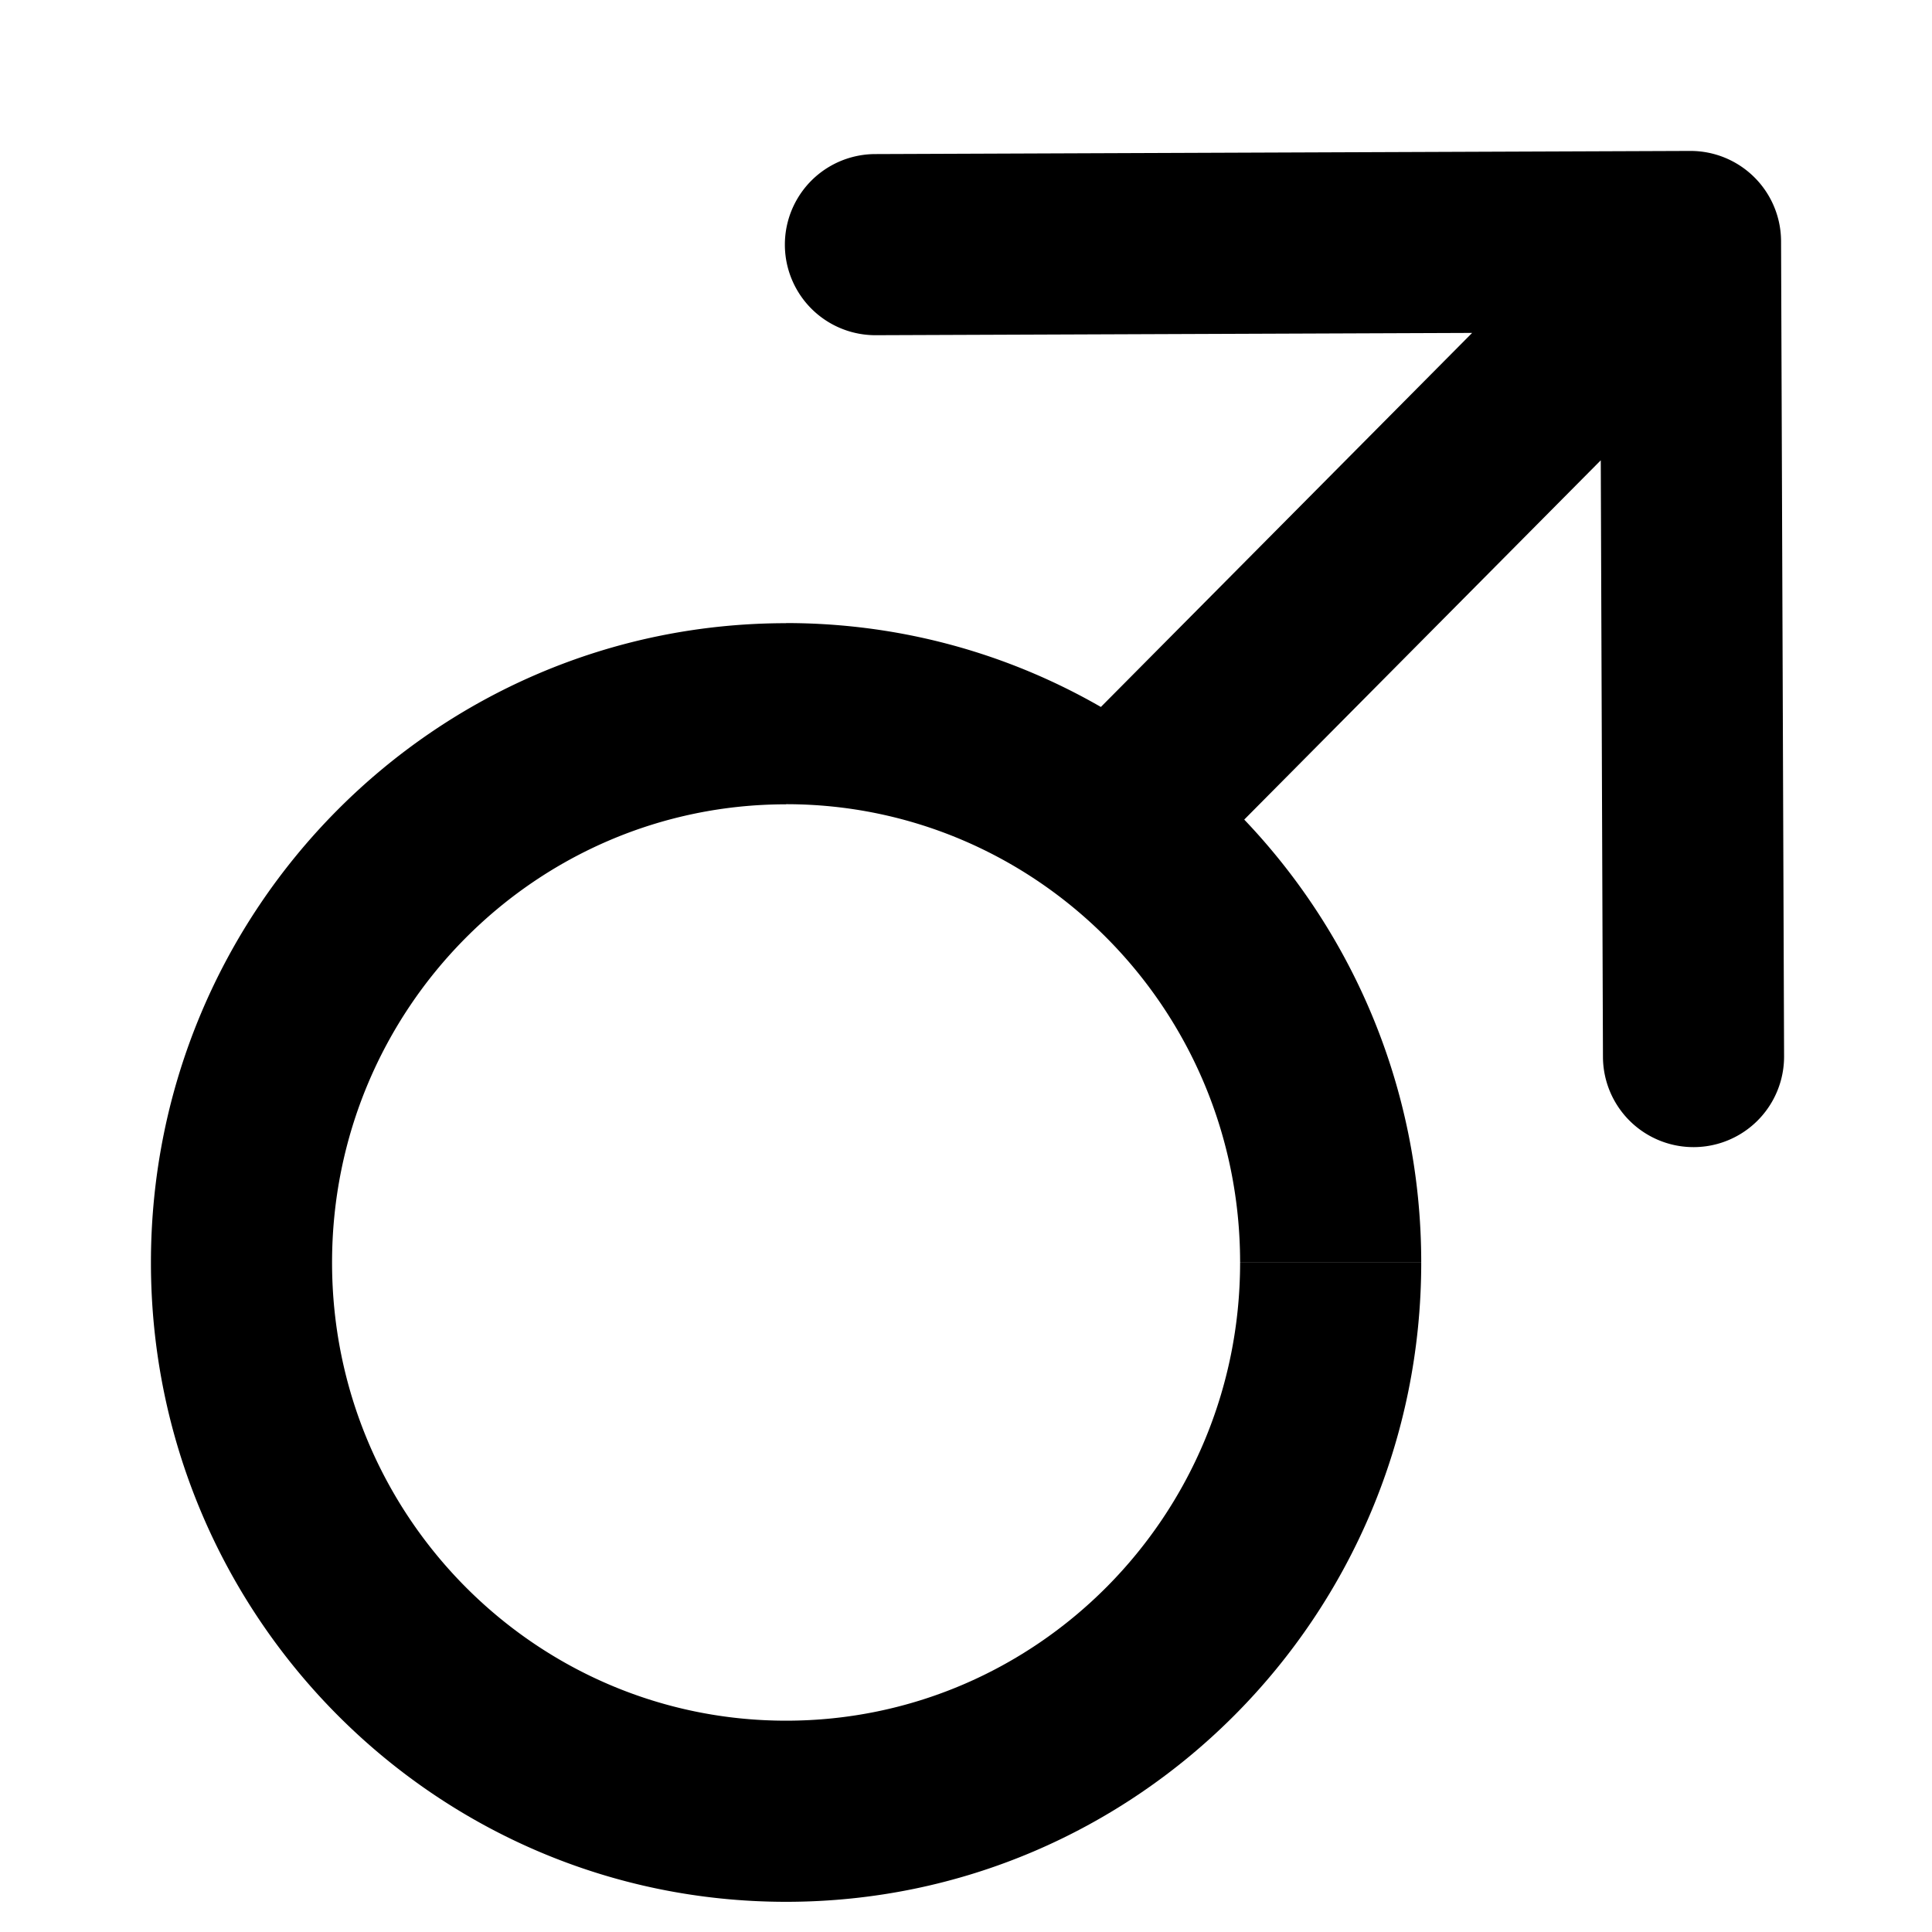 <svg width="16" height="16" fill="none" xmlns="http://www.w3.org/2000/svg">
  <path d="M14.75 1.997a.75.75 0 00-.753-.747l-6.75.026a.75.75 0 10.006 1.5l6-.023.022 6a.75.75 0 001.5-.006l-.025-6.75zm-4.48 8.459c0 2.1-1.688 3.794-3.76 3.794v1.5c2.91 0 5.26-2.376 5.26-5.294h-1.5zM6.51 14.25c-2.071 0-3.76-1.694-3.76-3.794h-1.5c0 2.918 2.35 5.294 5.26 5.294v-1.5zm-3.76-3.794c0-2.101 1.689-3.795 3.76-3.795v-1.5c-2.91 0-5.26 2.376-5.26 5.295h1.5zM6.51 6.66c2.072 0 3.76 1.694 3.76 3.795h1.5c0-2.92-2.35-5.295-5.26-5.295v1.5zm3.239.687l4.783-4.82-1.064-1.056-4.784 4.82 1.065 1.056z" fill="#000"/>
</svg>
